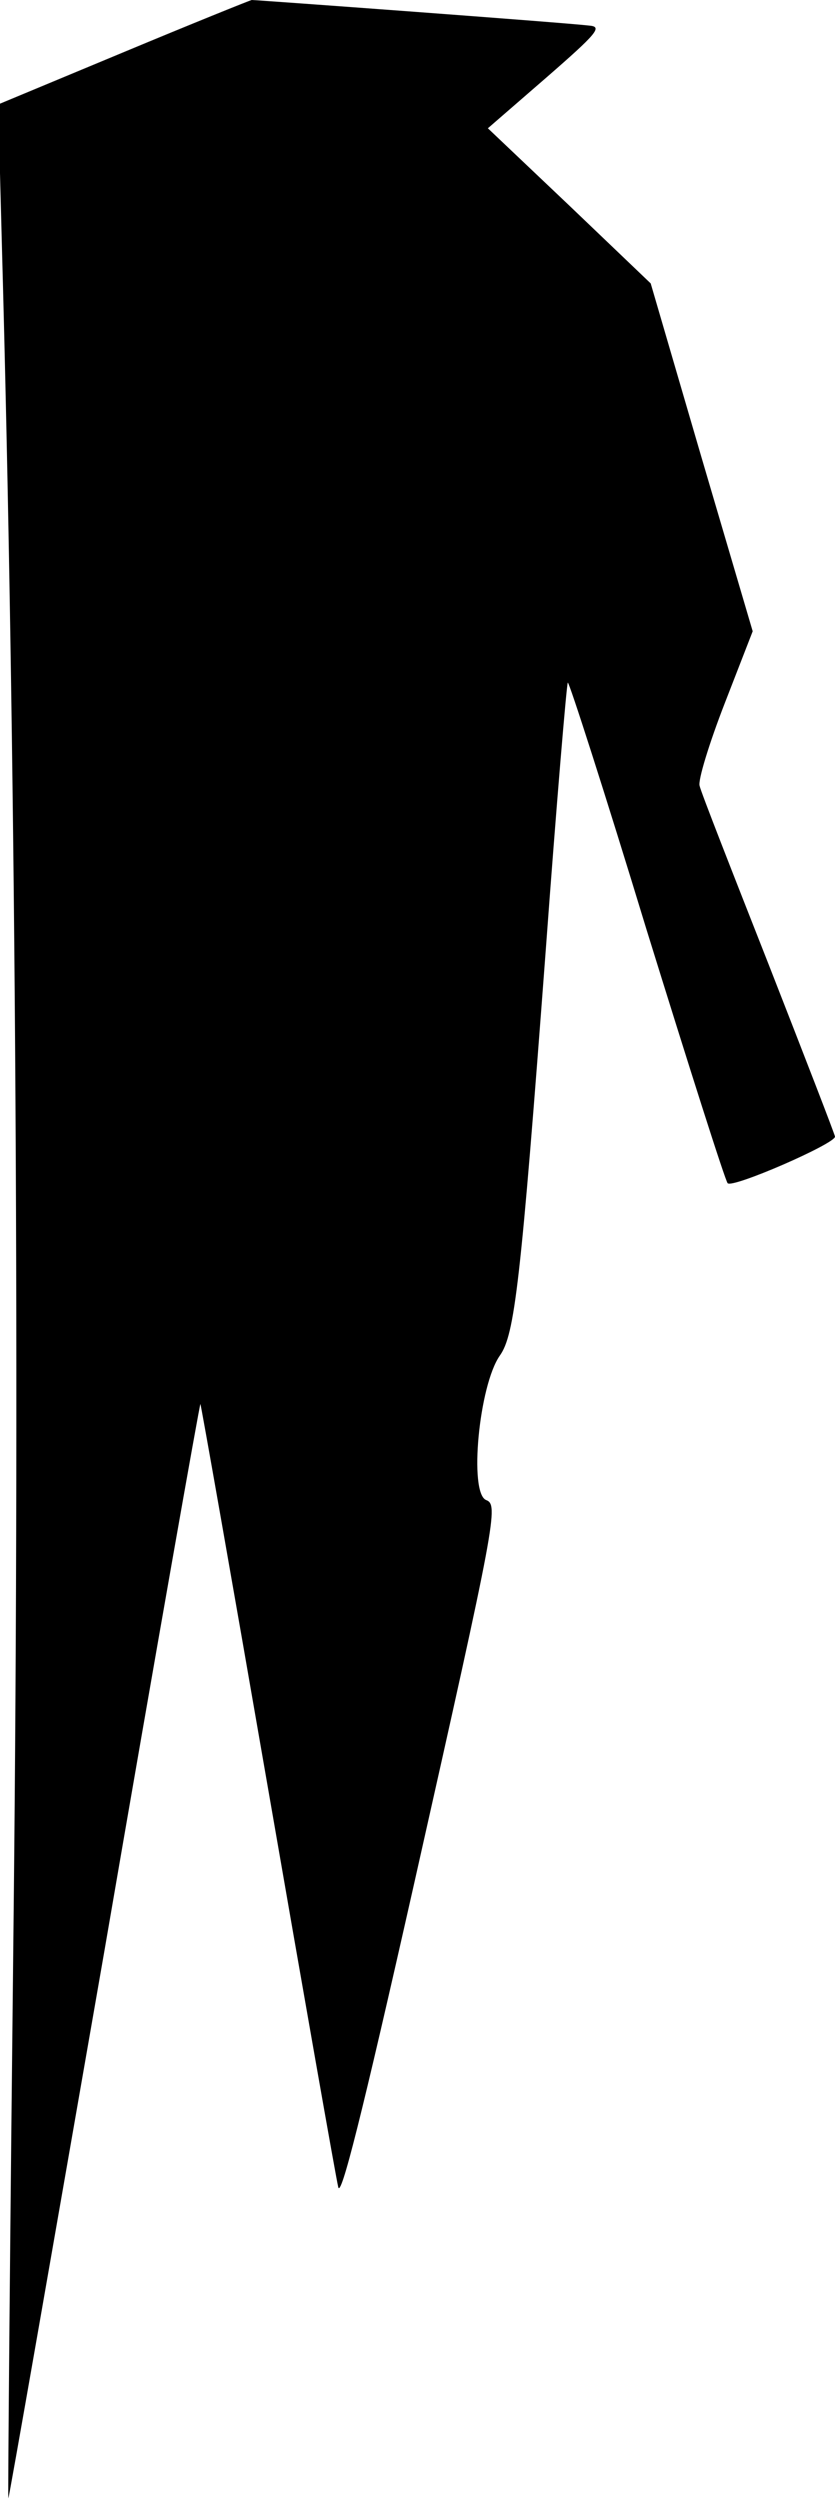 <?xml version="1.0" standalone="no"?>
<!DOCTYPE svg PUBLIC "-//W3C//DTD SVG 20010904//EN"
 "http://www.w3.org/TR/2001/REC-SVG-20010904/DTD/svg10.dtd">
<svg version="1.0" xmlns="http://www.w3.org/2000/svg"
 width="140pt" height="419pt" viewBox="0 0 140 419"
 preserveAspectRatio="xMidYMid meet">
<g transform="translate(0,419) scale(0.1,-0.1)"
fill="#000000" stroke="none">
<path fill="#000000" stroke="none" d="M206 4102 l-209 -87 6 -230 c23 -829
30 -1851 20 -2790 -6 -545 -10 -991 -9 -992 1 -1 73 412 161 917 87 506 160
918 161 917 1 -1 52 -290 113 -642 61 -352 114 -653 118 -670 4 -22 39 116
128 511 137 609 141 632 120 640 -29 12 -12 192 23 242 25 35 35 120 77 679
18 245 35 446 37 449 2 2 62 -184 132 -414 71 -229 132 -421 136 -425 8 -9
180 66 180 78 0 3 -50 132 -111 288 -61 155 -114 290 -116 300 -3 9 16 71 42
138 l47 121 -86 292 -85 291 -136 130 -137 130 98 85 c85 74 94 85 73 87 -41
5 -559 43 -567 43 -4 -1 -101 -40 -216 -88z"/>
</g>
</svg>
